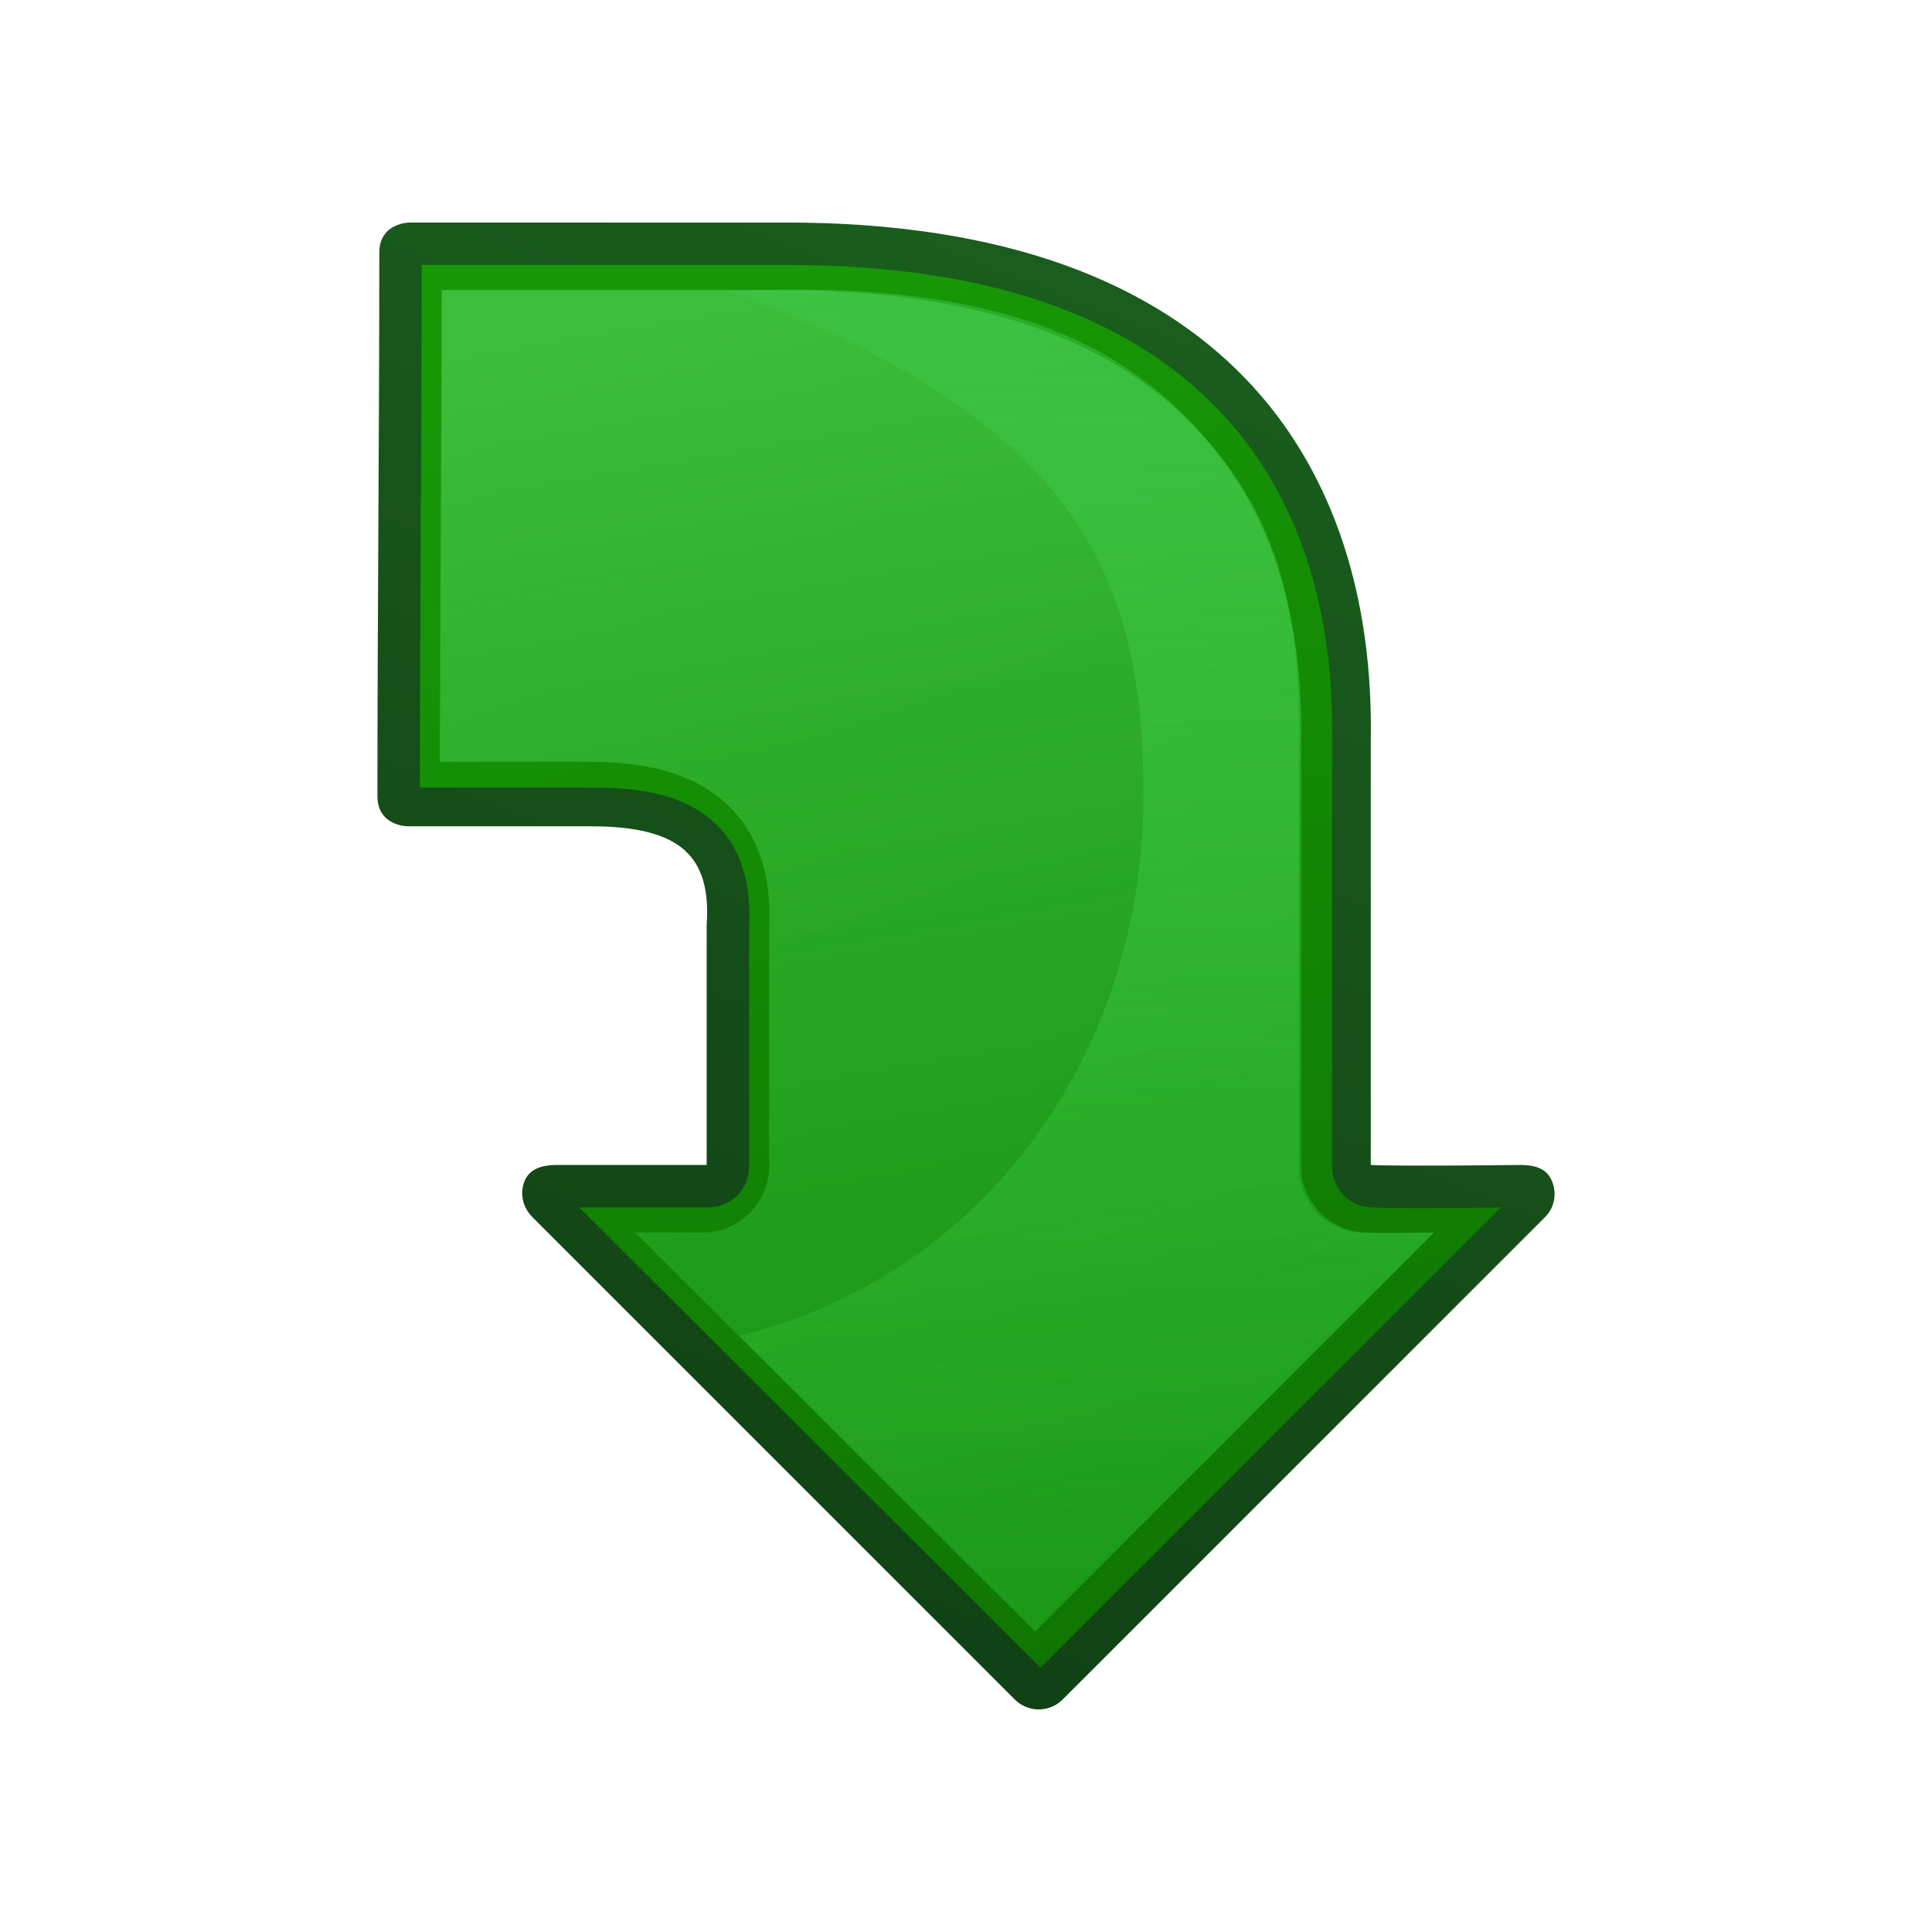 <?xml version='1.0' encoding='utf-8'?>
<svg xmlns="http://www.w3.org/2000/svg" viewBox="0 0 64 64"> <defs> <linearGradient id="d" x2="0" y1="9.422" y2="52.781" gradientUnits="userSpaceOnUse"> <stop stop-color="#3ec549" stop-opacity=".508" offset="0"/> <stop stop-color="#4fe756" stop-opacity=".117" offset="1"/> </linearGradient> <linearGradient id="c" x1="28.414" x2="20.353" y1="16.25" y2="62.974" gradientTransform="matrix(-1 0 0 1 56.384 -6.641)" gradientUnits="userSpaceOnUse"> <stop stop-color="#56d760" stop-opacity=".589" offset="0"/> <stop stop-color="#18b01f" stop-opacity=".392" offset="1"/> </linearGradient> <linearGradient id="b" x1="32.382" x2="16.504" y1="15.406" y2="62.81" gradientTransform="matrix(-1 0 0 1 56.565 -6.627)" gradientUnits="userSpaceOnUse"> <stop stop-color="#179907" offset="0"/> <stop stop-color="#0f7402" offset="1"/> </linearGradient> <linearGradient id="a" x1="11.969" x2="32" y1="12.458" y2="63.254" gradientTransform="matrix(-1 0 0 1 56.565 -6.627)" gradientUnits="userSpaceOnUse"> <stop stop-color="#1b611f" offset="0"/> <stop stop-color="#103f14" offset="1"/> </linearGradient> </defs> <path d="m45.409,24.529v14.062c1,.049 5,0 5,0 .447.009.83.117 1,.531s.093.867-.219,1.188l-16,16c-.435.422-1.127.422-1.562,0l-16-16c-.312-.32-.42-.774-.25-1.188s.584-.522 1.031-.531h5v-7.938c.156-2.281-.844-3.281-3.844-3.281h-6.062c0,0-1,0-1-1 0-6 .062-12 .062-18 0-1 1-1 1-1h12.5c14.5,0 19.5,8 19.344,17.156z" fill="url(#a)"/> <path d="m26.128 8.779c7.003 0 11.445 1.916 14.188 4.75s3.886 6.704 3.812 11.031c-1.2e-4 0.01-1.2e-4 0.021 0 0.031v14.062c-8.3e-4 0.718 0.564 1.31 1.281 1.344 1.031 0.05 3.439 0.012 4.312 0l-15.25 15.25-15.281-15.25h4.281c0.742 6e-5 1.344-0.602 1.344-1.344v-7.844c0.002-0.032-0.002-0.062 0-0.094 0.073-1.317-0.211-2.637-1.188-3.5-1-0.884-2.351-1.125-4-1.125h-5.719c0.002-5.762 0.06-11.533 0.062-17.312h12.156z" fill="url(#b)"/> <path d="m25.946 9.609c6.849 0 11.036 1.857 13.594 4.5s3.634 6.268 3.562 10.438c-2e-4 0.017-2e-4 0.014 0 0.031v14.062c-0.001 1.161 0.934 2.134 2.094 2.188 0.594 0.029 1.421 0.007 2.312 0l-13.219 13.219-13.25-13.219h2.25c1.198 9e-5 2.188-0.989 2.188-2.188v-7.781c0.005-0.069 5.4e-4 -0.045 0-0.062s0.002-0.096 0-0.062c0.081-1.469-0.233-3.064-1.469-4.156-1.225-1.083-2.831-1.344-4.562-1.344h-4.875c0.007-5.197 0.056-10.405 0.062-15.625h11.312z" fill="url(#c)"/> <path d="m24.21 9.635c6.44-0.266 11.681 0.593 15.247 4.353 2.543 2.682 3.643 5.504 3.571 10.622-2.1e-4 0.015-1.8e-4 0.016 0 0.031v14.062c-0.001 1.129 0.903 2.072 2.031 2.125 0.623 0.03 1.544 0.012 2.438 0l-13.214 13.214-9.793-9.793c7.882-1.932 13.39-9.08 13.39-17.952 0-7.152-2.105-12.298-13.669-16.662z" fill="url(#d)"/> </svg>